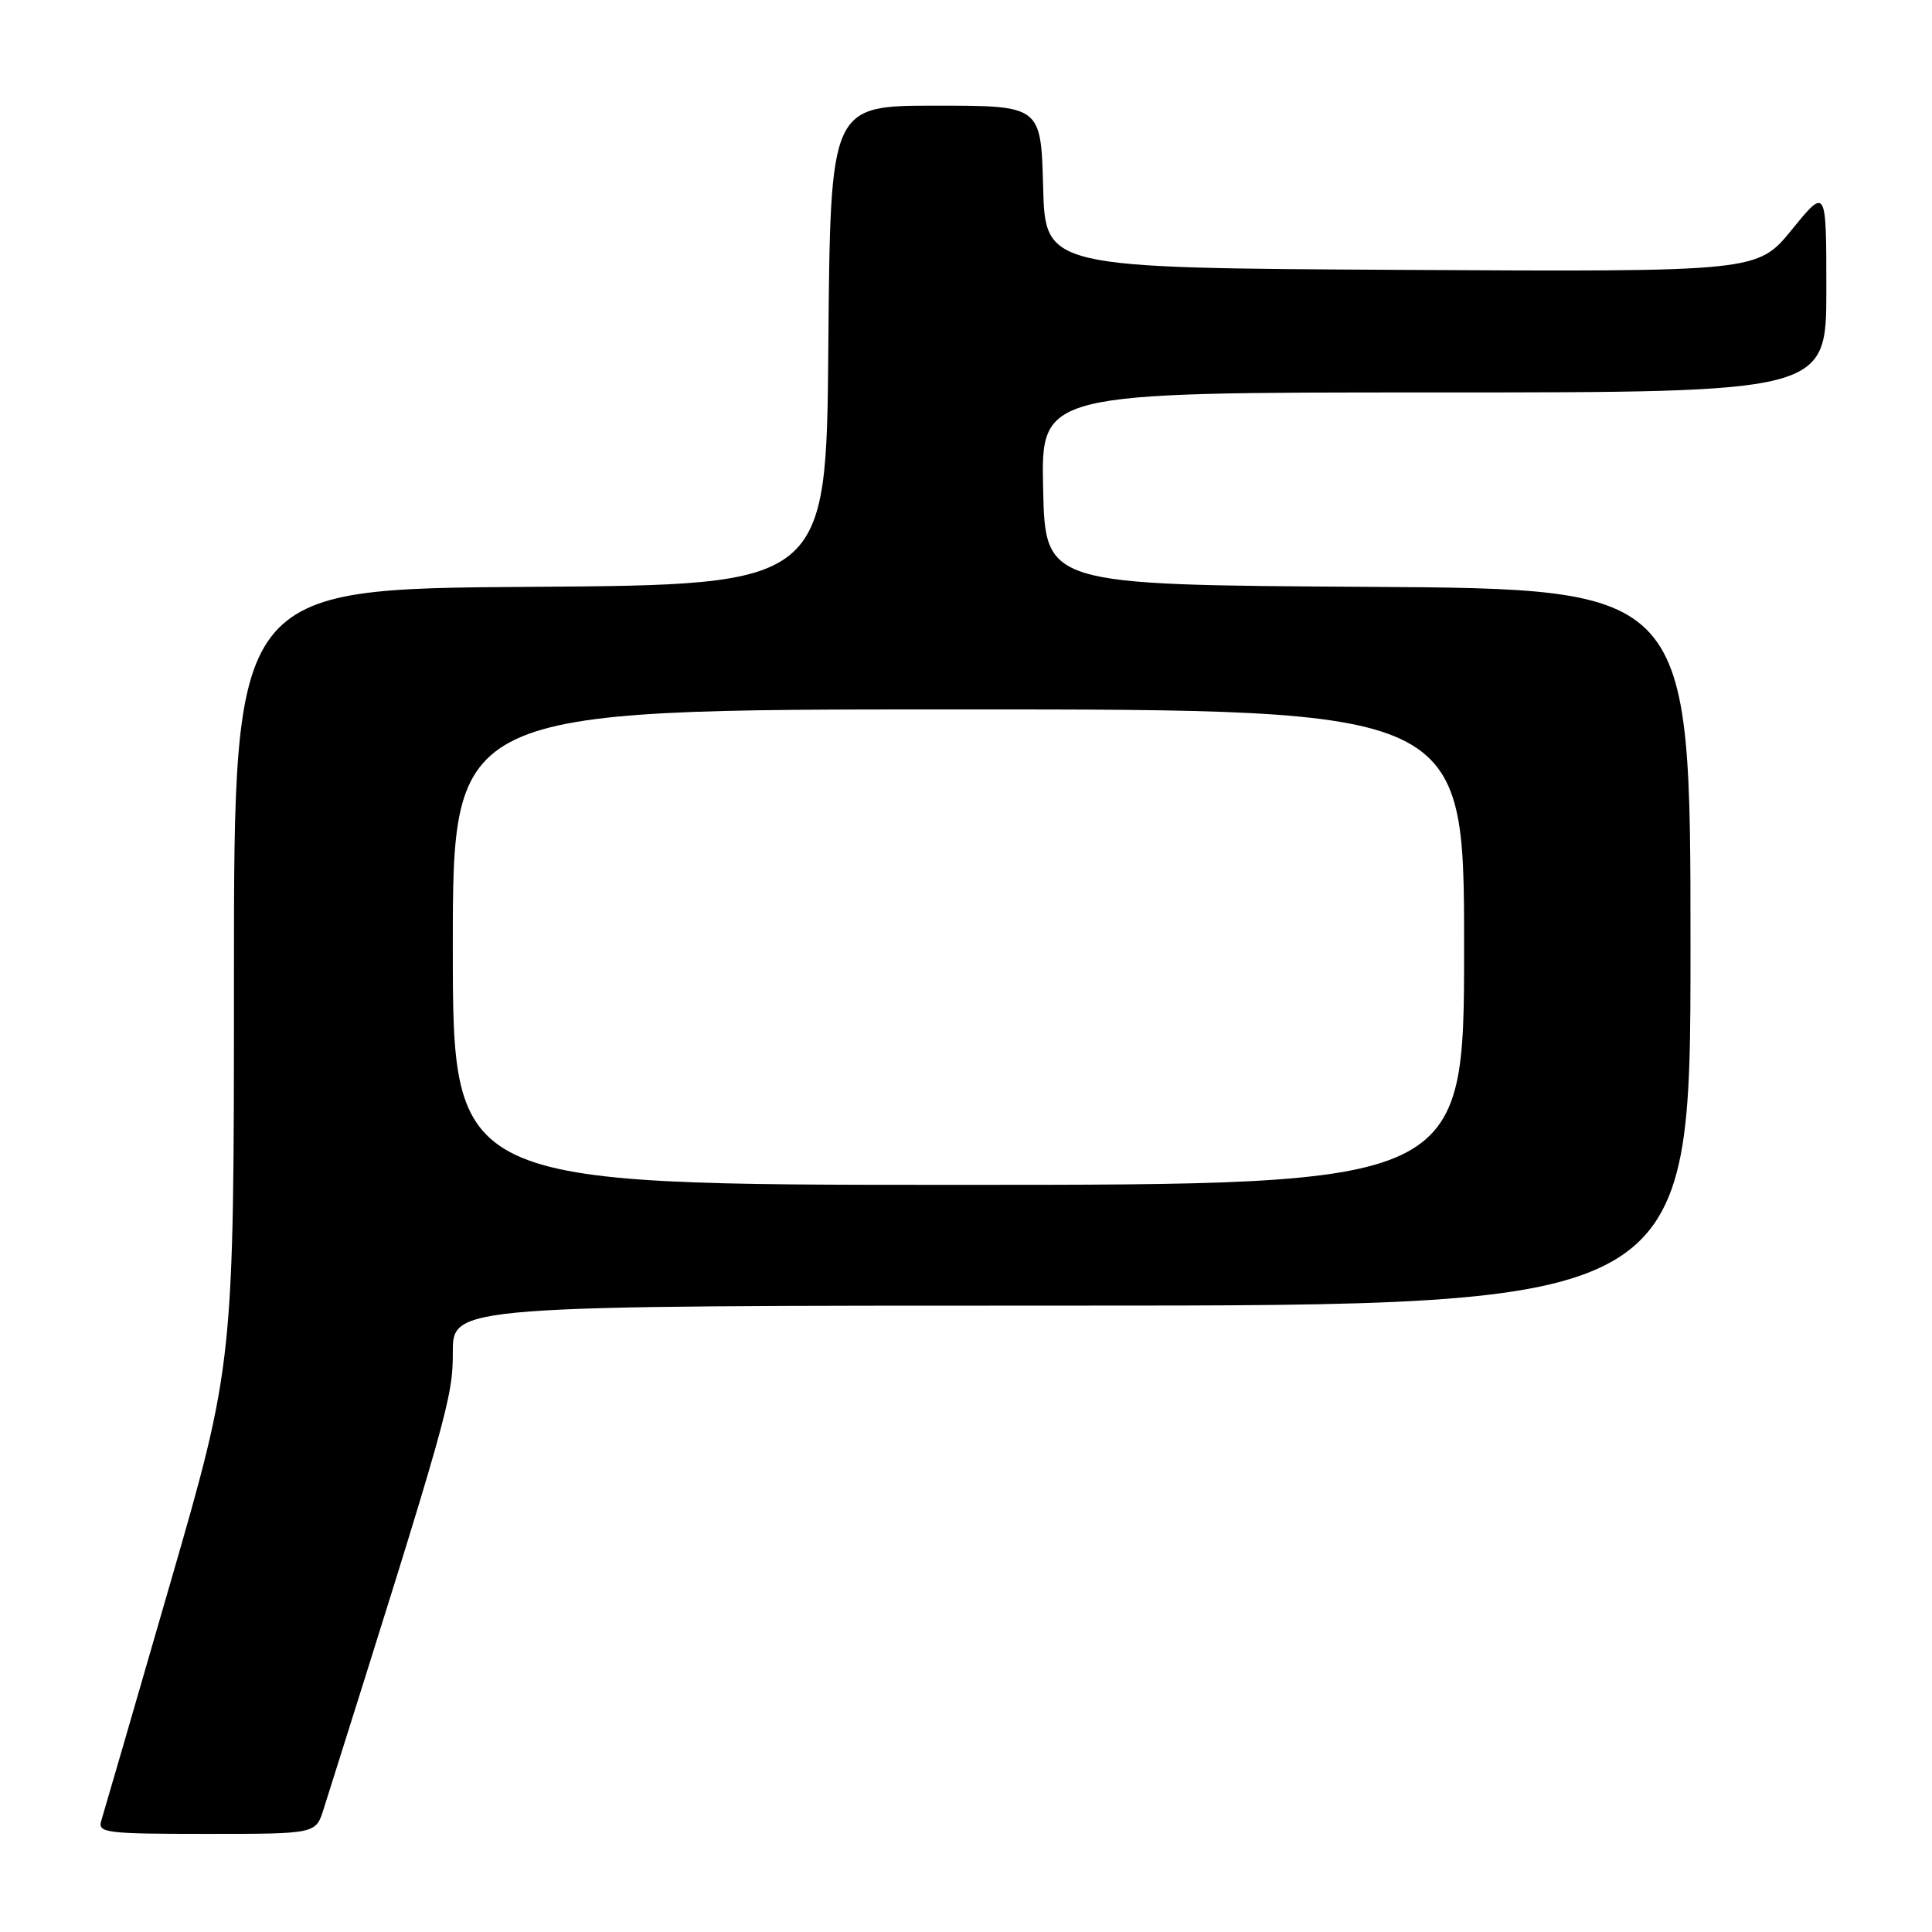 <?xml version="1.0" encoding="UTF-8" standalone="no"?>
<!DOCTYPE svg PUBLIC "-//W3C//DTD SVG 1.1//EN" "http://www.w3.org/Graphics/SVG/1.1/DTD/svg11.dtd" >
<svg xmlns="http://www.w3.org/2000/svg" xmlns:xlink="http://www.w3.org/1999/xlink" version="1.1" viewBox="0 0 256 256">
 <g >
 <path fill="currentColor"
d=" M 42.87 239.75 C 59.42 187.31 60.00 185.24 60.00 179.18 C 60.00 173.00 60.00 173.00 142.00 173.00 C 224.00 173.00 224.00 173.00 224.00 125.51 C 224.00 78.02 224.00 78.02 181.25 77.76 C 138.50 77.50 138.50 77.50 138.22 64.75 C 137.94 52.00 137.94 52.00 189.97 52.00 C 242.00 52.00 242.00 52.00 242.00 38.41 C 242.00 24.82 242.00 24.82 237.44 30.42 C 232.87 36.02 232.87 36.02 185.69 35.76 C 138.50 35.50 138.50 35.50 138.22 24.75 C 137.93 14.00 137.93 14.00 123.98 14.00 C 110.03 14.00 110.03 14.00 109.76 45.75 C 109.50 77.50 109.50 77.50 70.25 77.76 C 31.00 78.02 31.00 78.02 31.00 129.33 C 31.00 180.63 31.00 180.63 22.48 210.06 C 17.80 226.25 13.72 240.29 13.42 241.25 C 12.91 242.86 14.01 243.00 27.36 243.00 C 41.84 243.00 41.84 243.00 42.87 239.75 Z  M 60.00 125.50 C 60.00 94.00 60.00 94.00 127.00 94.00 C 194.00 94.00 194.00 94.00 194.00 125.50 C 194.00 157.00 194.00 157.00 127.00 157.00 C 60.00 157.00 60.00 157.00 60.00 125.50 Z "/>
</g>
</svg>